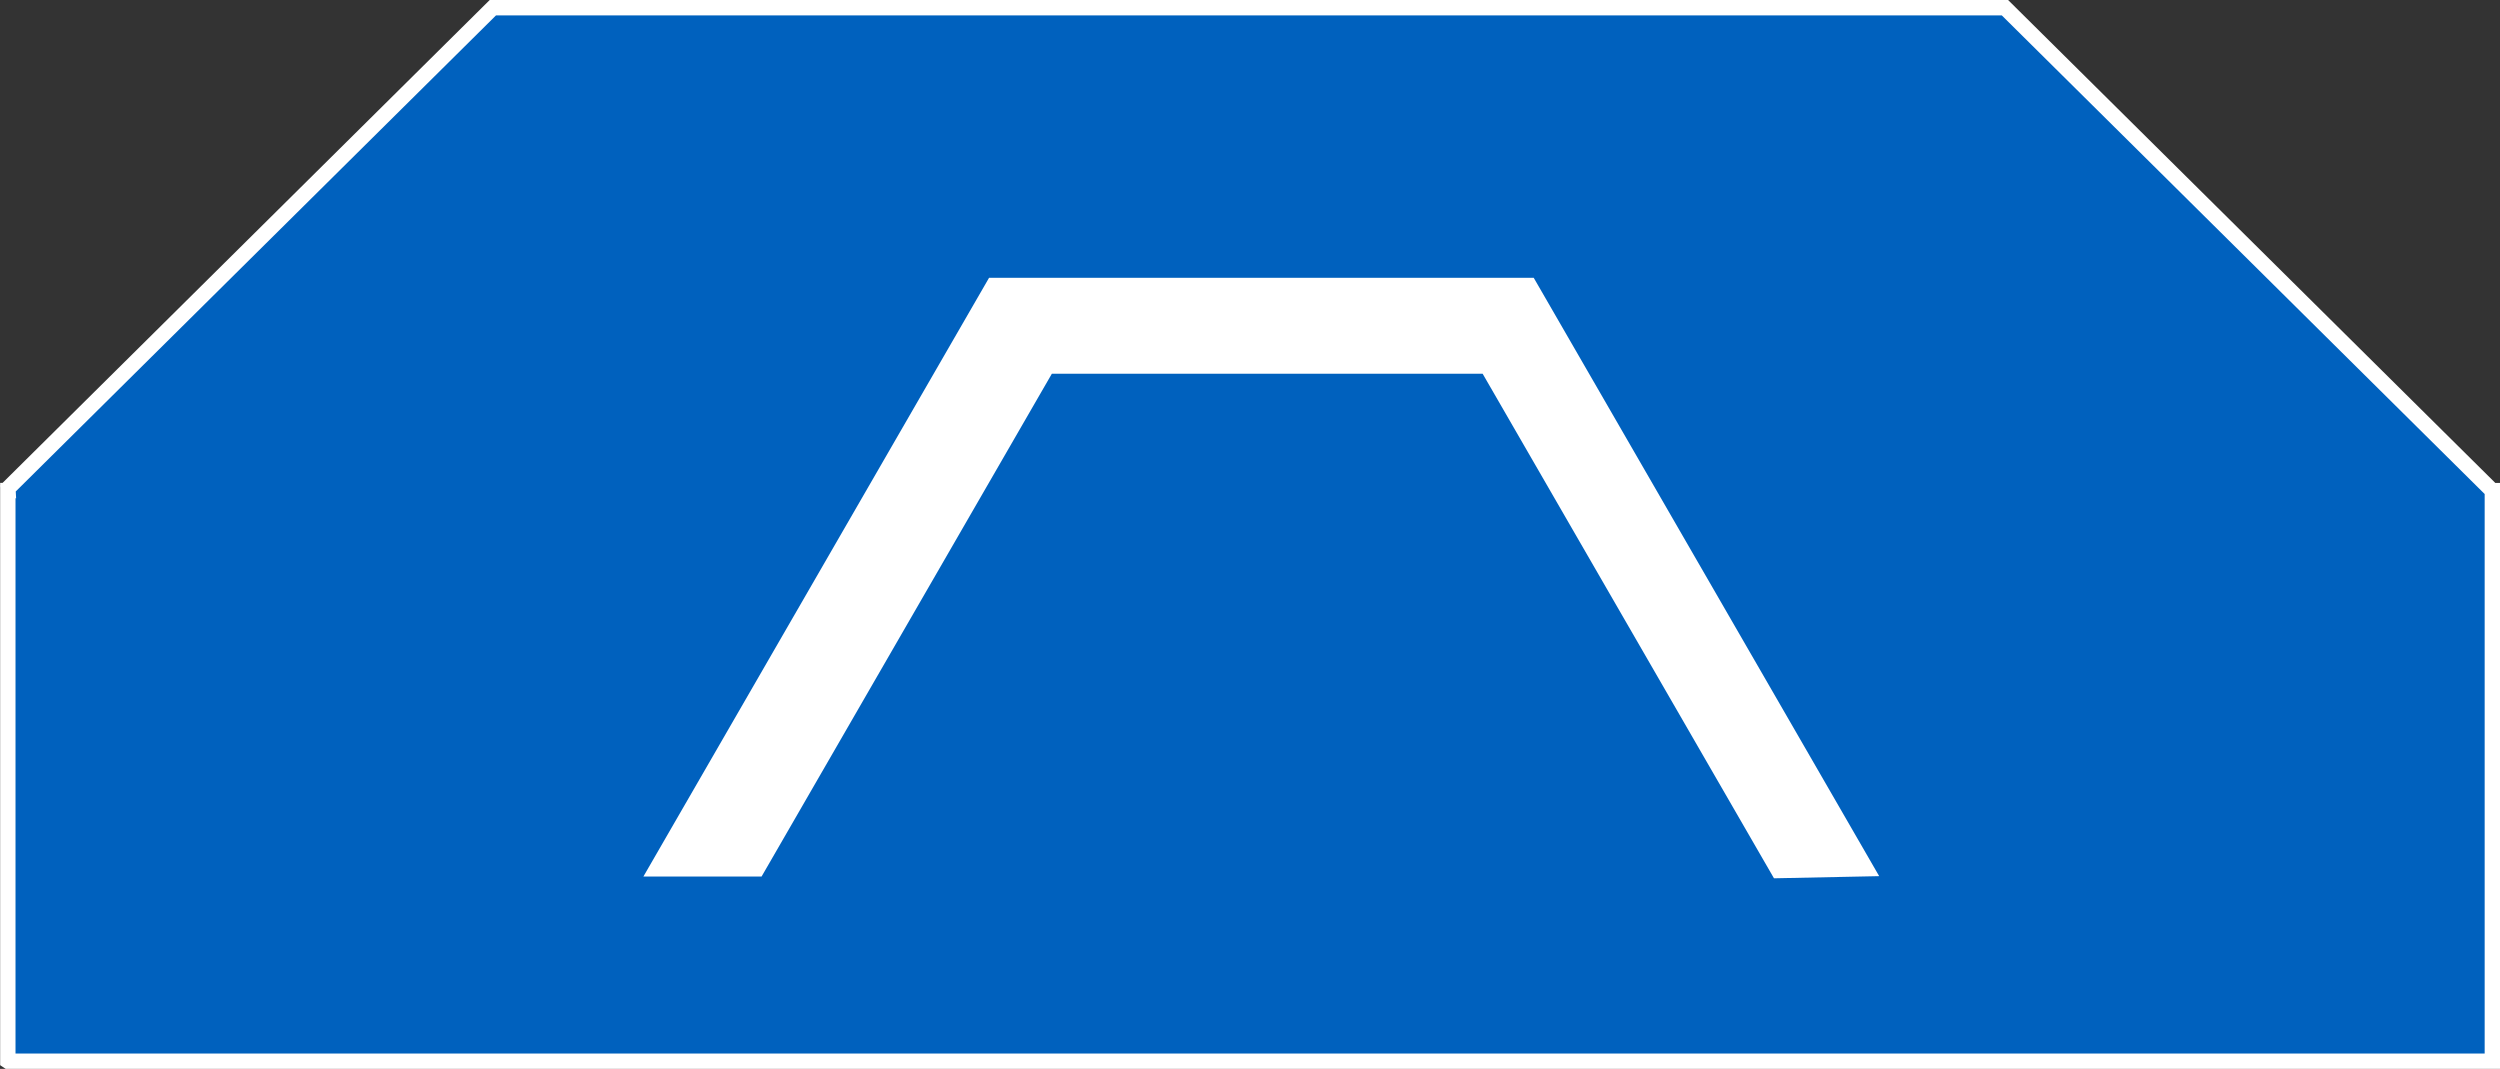 <?xml version="1.0" encoding="UTF-8" standalone="no"?>
<!-- Created with Inkscape (http://www.inkscape.org/) -->

<svg
   width="43.112mm"
   height="18.432mm"
   viewBox="0 0 43.112 18.432"
   version="1.1"
   id="svg1"
   xmlns:inkscape="http://www.inkscape.org/namespaces/inkscape"
   xmlns:sodipodi="http://sodipodi.sourceforge.net/DTD/sodipodi-0.dtd"
   xmlns="http://www.w3.org/2000/svg"
   xmlns:svg="http://www.w3.org/2000/svg">
  <rect x="0" y="0" width="43.112" height="18.432" fill="#333333" stroke="none"/>
  <sodipodi:namedview
     id="namedview1"
     pagecolor="#505050"
     bordercolor="#ffffff"
     borderopacity="1"
     inkscape:showpageshadow="0"
     inkscape:pageopacity="0"
     inkscape:pagecheckerboard="1"
     inkscape:deskcolor="#505050"
     inkscape:document-units="mm">
    <inkscape:page
       x="0"
       y="1.0963229e-14"
       width="43.112"
       height="18.432"
       id="page2"
       margin="0"
       bleed="0" />
  </sodipodi:namedview>
  <defs
     id="defs1">
    <linearGradient
       id="swatch8"
       inkscape:swatch="solid">
      <stop
         style="stop-color:#ffffff;stop-opacity:1;"
         offset="0"
         id="stop8" />
    </linearGradient>
  </defs>
  <g
     inkscape:label="Layer 1"
     inkscape:groupmode="layer"
     id="layer1"
     transform="translate(-30.722,-133.661)">
    <path
       id="path1"
       style="fill:#0061be;fill-opacity:1;stroke:#ffffff;stroke-width:0.265;stroke-linecap:butt;stroke-linejoin:miter;stroke-dasharray:none;stroke-opacity:1;paint-order:normal"
       d="m 39.221,133.794 -8.363,8.29 0.002,0.037 h -0.003 v 9.838 l 0.003,0.002 h 42.842 v -9.84 h -0.004 l -8.401,-8.327 H 64.876 Z"
       inkscape:export-filename="Input.svg"
       inkscape:export-xdpi="96"
       inkscape:export-ydpi="96" />
    <path
       style="fill:#ffffff;fill-opacity:1;stroke:#ffffff;stroke-width:0.265;stroke-linecap:butt;stroke-linejoin:miter;stroke-dasharray:none;stroke-opacity:0;paint-order:normal"
       d="m 63.128,148.77 -5.957,-10.318 h -9.393 l -5.961,10.325 h 2.038 l 5.006,-8.671 h 7.429 l 5.024,8.701 z"
       id="path8" />
  </g>
</svg>
